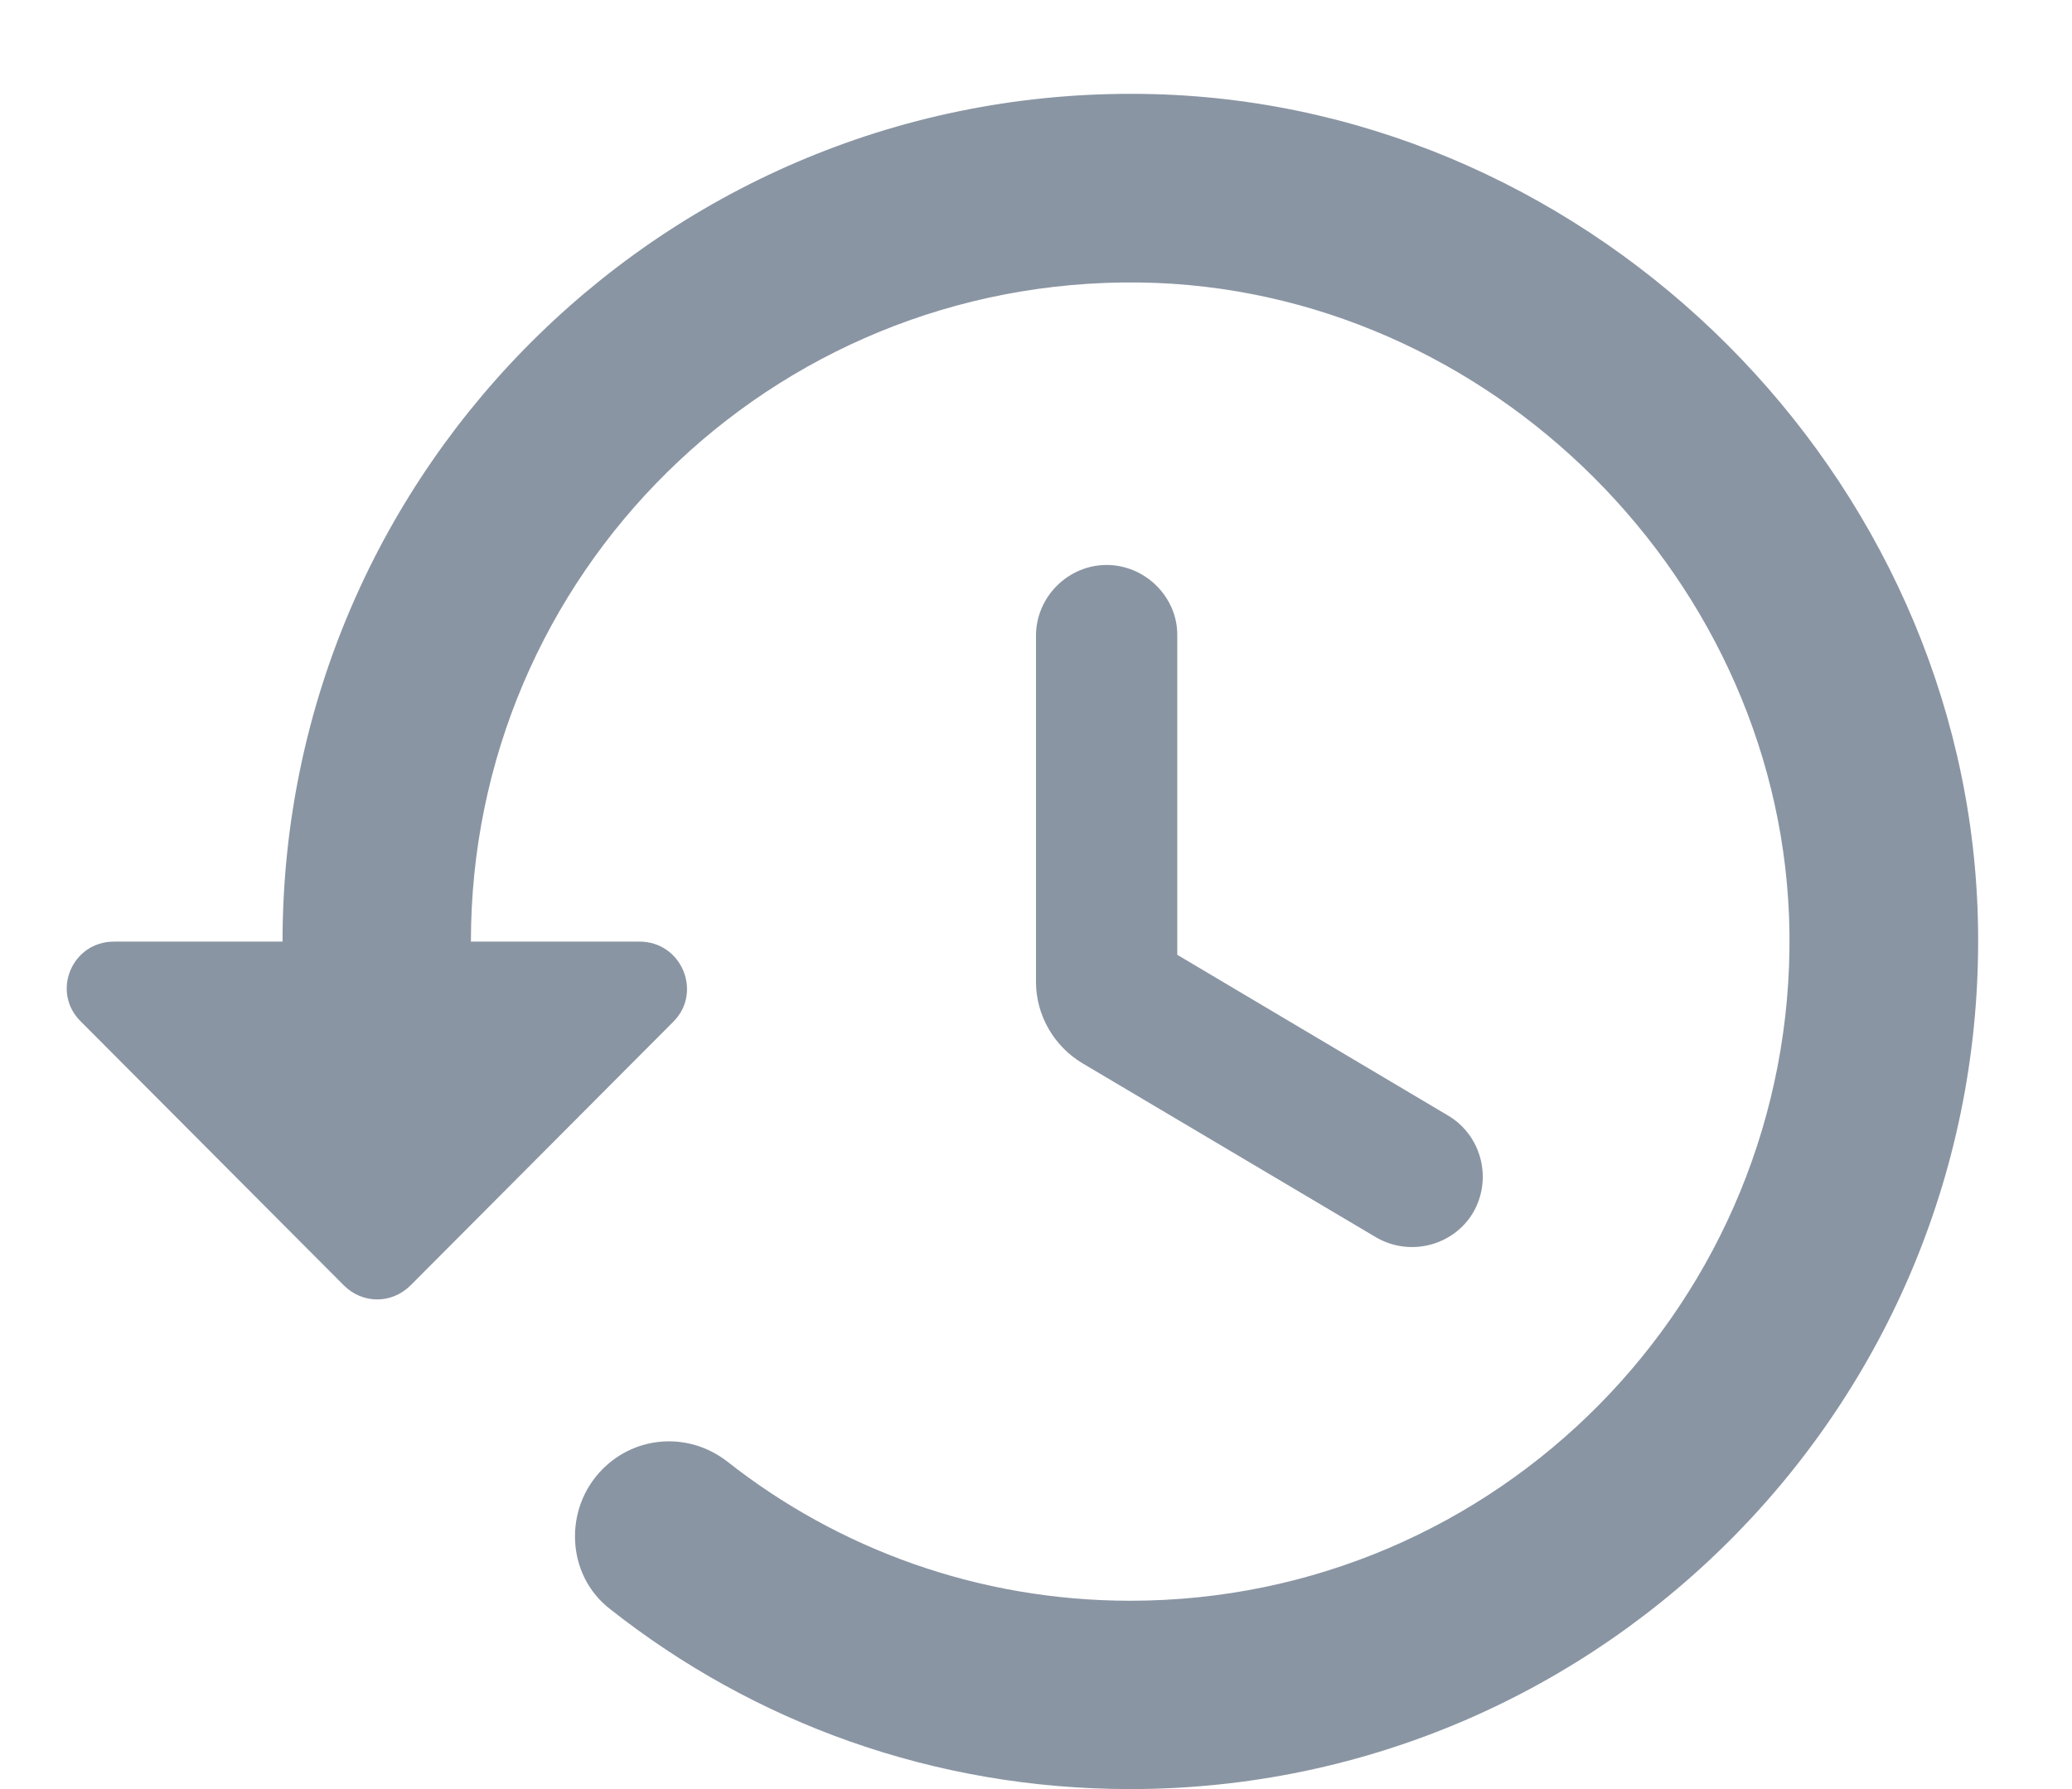 <svg width="22" height="19" viewBox="0 0 22 19" fill="none" xmlns="http://www.w3.org/2000/svg">
  <path d="M12.26 1C7.17 0.86 3 4.95 3 10H1.21C0.76 10 0.54 10.54 0.86 10.85L3.65 13.65C3.85 13.85 4.16 13.85 4.36 13.65L7.15 10.85C7.46 10.54 7.24 10 6.79 10H5C5 6.1 8.18 2.95 12.1 3C15.82 3.05 18.95 6.18 19 9.9C19.05 13.81 15.9 17 12 17C10.39 17 8.9 16.45 7.72 15.52C7.32 15.21 6.76 15.24 6.4 15.6C5.98 16.02 6.01 16.73 6.48 17.09C8 18.29 9.91 19 12 19C17.05 19 21.14 14.83 21 9.74C20.87 5.05 16.95 1.13 12.26 1ZM11.75 6C11.34 6 11 6.34 11 6.75V10.43C11 10.78 11.19 11.11 11.49 11.29L14.61 13.14C14.97 13.35 15.43 13.23 15.64 12.88C15.85 12.52 15.73 12.06 15.38 11.85L12.5 10.14V6.74C12.5 6.34 12.16 6 11.75 6Z" fill="#8A95A3"/>
</svg>
